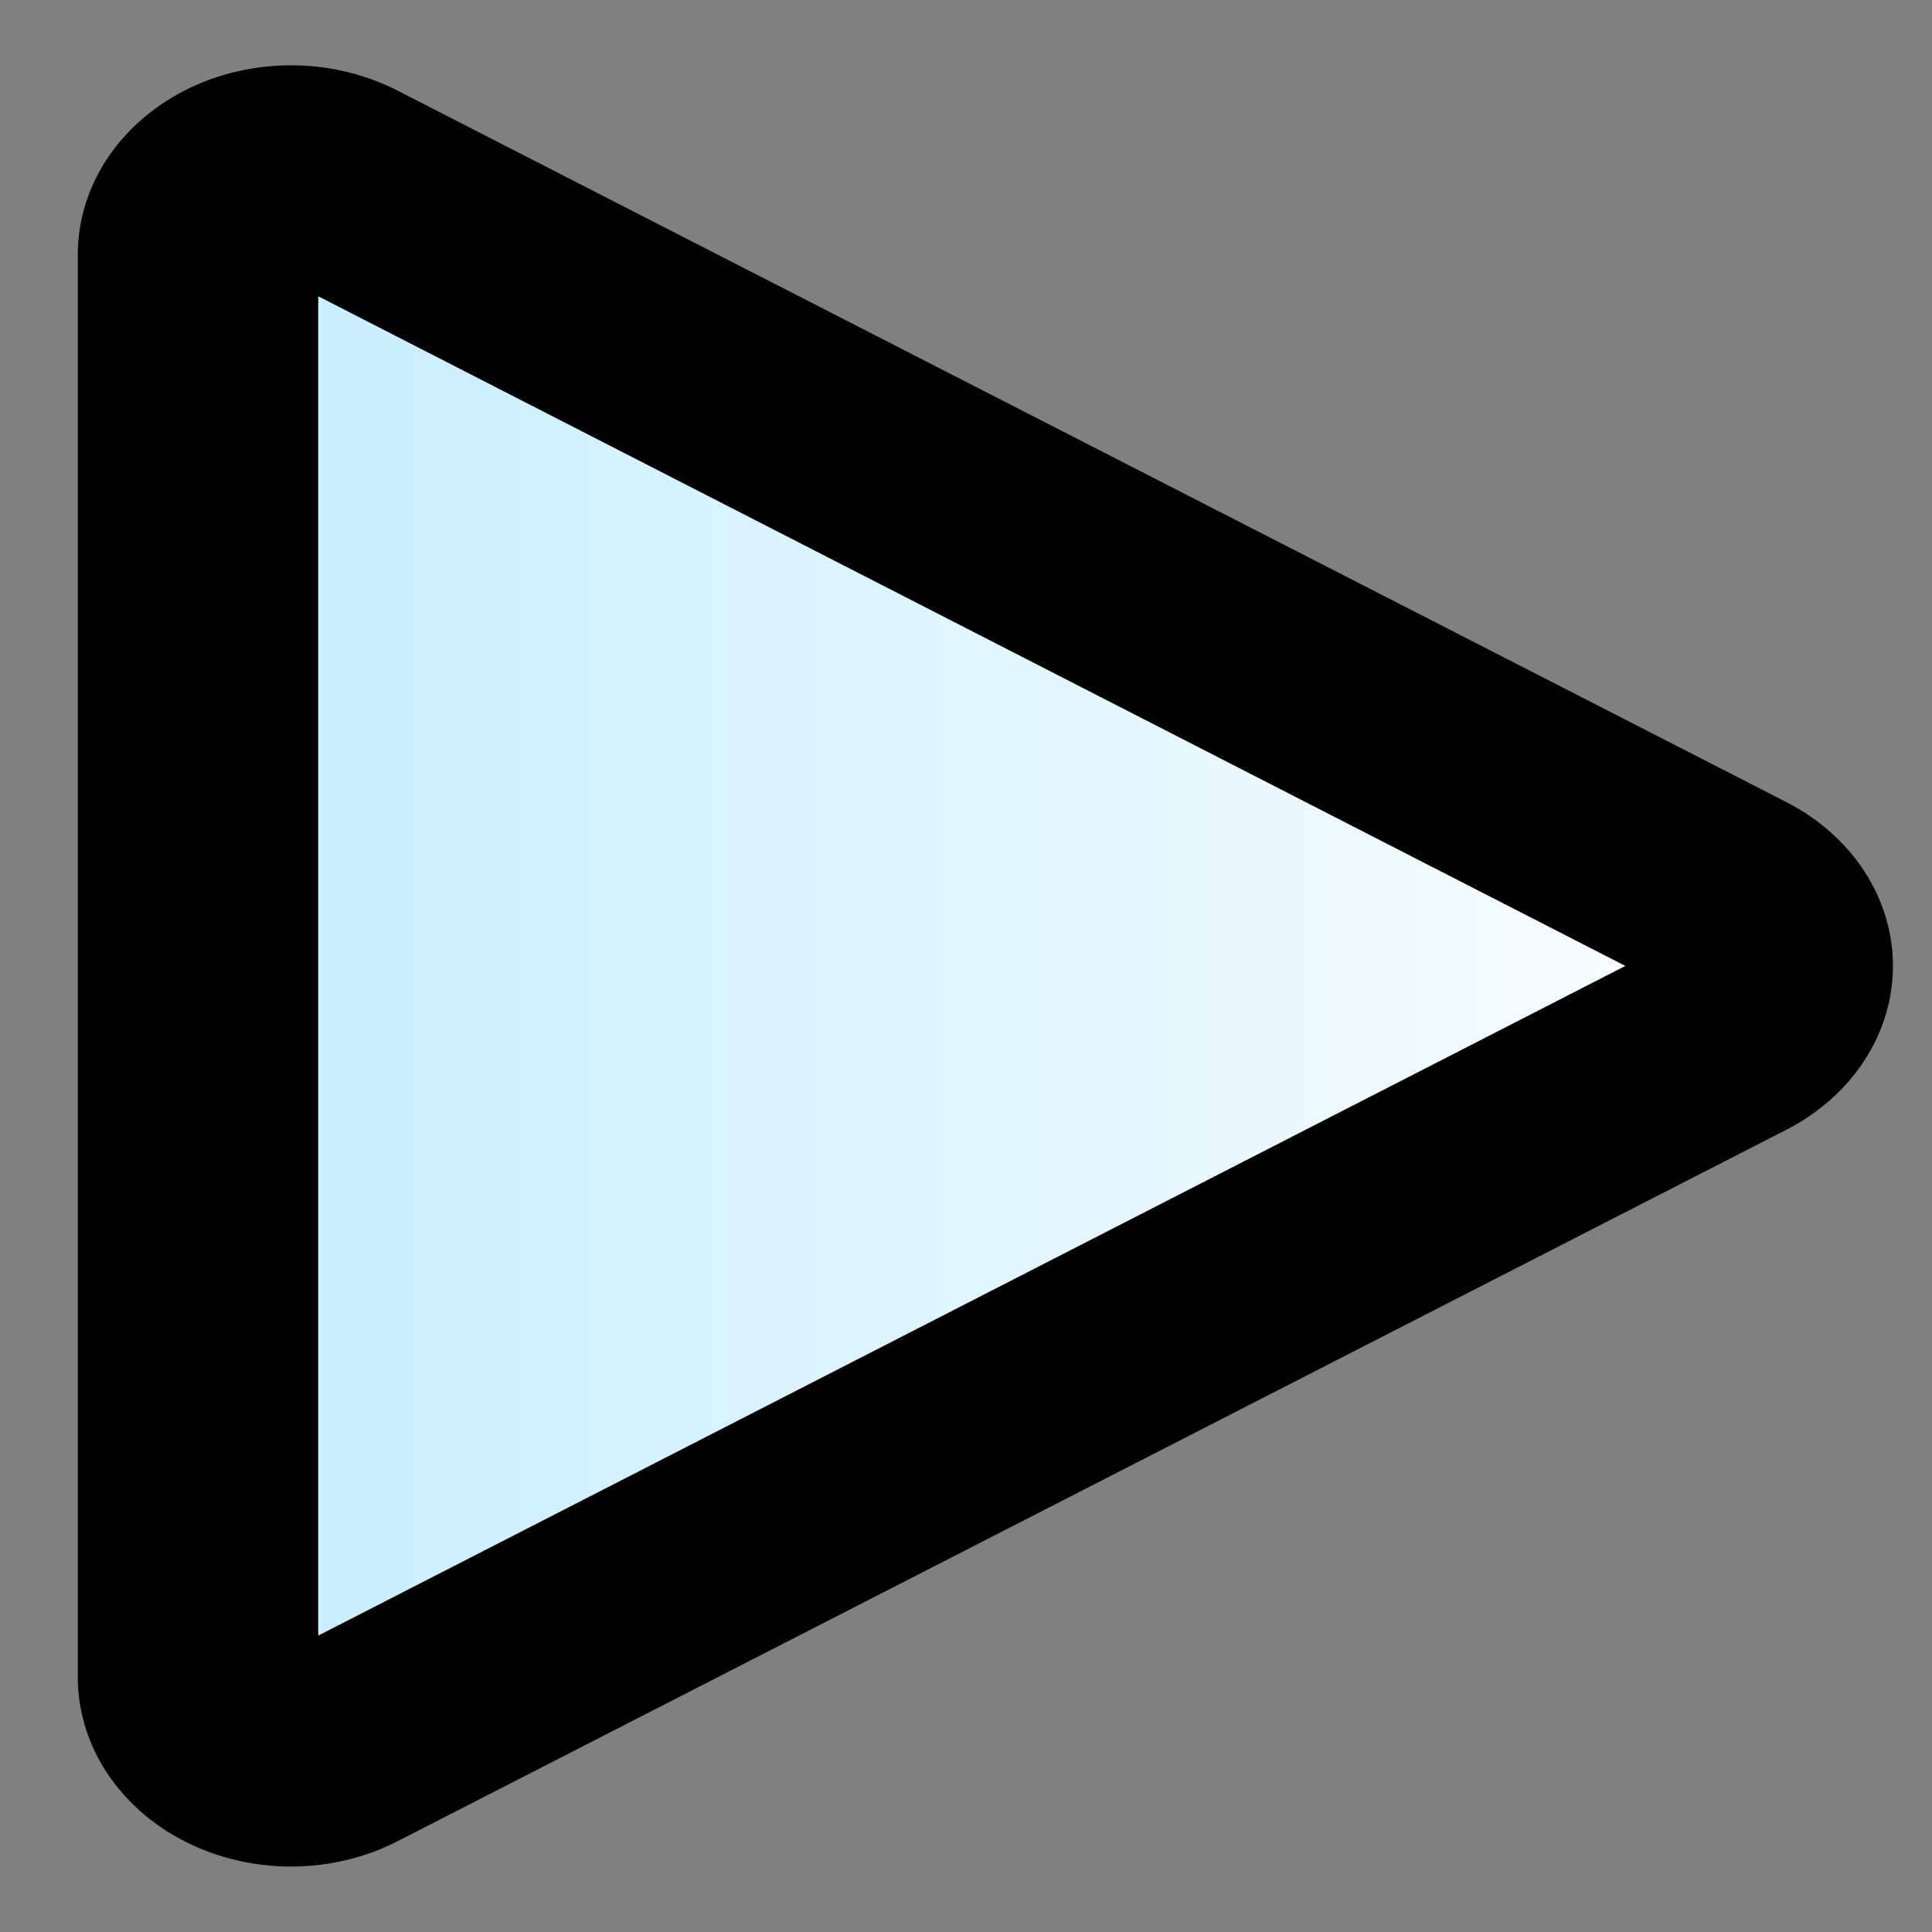 <?xml version="1.0" encoding="UTF-8" standalone="no"?>
<!-- Created with Inkscape (http://www.inkscape.org/) -->

<svg
   width="512"
   height="512"
   viewBox="0 0 512 512"
   version="1.1"
   id="svg1"
   inkscape:version="1.4.2 (ebf0e940d0, 2025-05-08)"
   sodipodi:docname="player.svg"
   xmlns:inkscape="http://www.inkscape.org/namespaces/inkscape"
   xmlns:sodipodi="http://sodipodi.sourceforge.net/DTD/sodipodi-0.dtd"
   xmlns:xlink="http://www.w3.org/1999/xlink"
   xmlns="http://www.w3.org/2000/svg"
   xmlns:svg="http://www.w3.org/2000/svg">
  <rect x="0" y="0" width="512" height="512" fill="#808080" stroke="none"/>
  <sodipodi:namedview
     id="namedview1"
     pagecolor="#505050"
     bordercolor="#eeeeee"
     borderopacity="1"
     inkscape:showpageshadow="0"
     inkscape:pageopacity="0"
     inkscape:pagecheckerboard="0"
     inkscape:deskcolor="#505050"
     inkscape:document-units="px"
     inkscape:zoom="1.2051085"
     inkscape:cx="240.22734"
     inkscape:cy="243.54654"
     inkscape:window-width="1896"
     inkscape:window-height="1100"
     inkscape:window-x="10"
     inkscape:window-y="34"
     inkscape:window-maximized="1"
     inkscape:current-layer="layer1" />
  <defs
     id="defs1">
    <inkscape:path-effect
       effect="fillet_chamfer"
       id="path-effect2"
       is_visible="true"
       lpeversion="1"
       nodesatellites_param="F,0,0,1,0,35.111,0,1 @ F,0,1,1,0,35.111,0,1 @ F,0,1,1,0,35.111,0,1"
       radius="0"
       unit="px"
       method="auto"
       mode="F"
       chamfer_steps="1"
       flexible="false"
       use_knot_distance="true"
       apply_no_radius="true"
       apply_with_radius="true"
       only_selected="false"
       hide_knots="false" />
    <linearGradient
       id="linearGradient1"
       inkscape:collect="always">
      <stop
         style="stop-color:#c5edff;stop-opacity:1;"
         offset="0"
         id="stop1" />
      <stop
         style="stop-color:#ffffff;stop-opacity:1;"
         offset="1"
         id="stop2" />
    </linearGradient>
    <linearGradient
       inkscape:collect="always"
       xlink:href="#linearGradient1"
       id="linearGradient2"
       x1="-36.514"
       y1="234.834"
       x2="326.947"
       y2="234.834"
       gradientUnits="userSpaceOnUse" />
  </defs>
  <g
     inkscape:label="Layer 1"
     inkscape:groupmode="layer"
     id="layer1">
    <path
       id="path1"
       style="fill:url(#linearGradient2);stroke:#000000;stroke-width:52.384;stroke-linecap:round;stroke-linejoin:round;stroke-dasharray:none;stroke-opacity:1;paint-order:markers stroke fill"
       inkscape:transform-center-x="-73.64625"
       inkscape:transform-center-y="-5.4667602e-06"
       transform="matrix(1.216,0,0,1.079,96.879,2.594)"
       d="M 296.54,252.389 -6.107,427.123 A 20.271,20.271 30 0 1 -36.514,409.567 V 60.1 A 20.271,20.271 150 0 1 -6.107,42.545 L 296.54,217.278 a 20.271,20.271 90 0 1 0,35.111 z"
       inkscape:path-effect="#path-effect2"
       inkscape:original-d="M 326.94721,234.83363 -36.514076,444.67811 V 24.989161 Z" />
  </g>
</svg>
